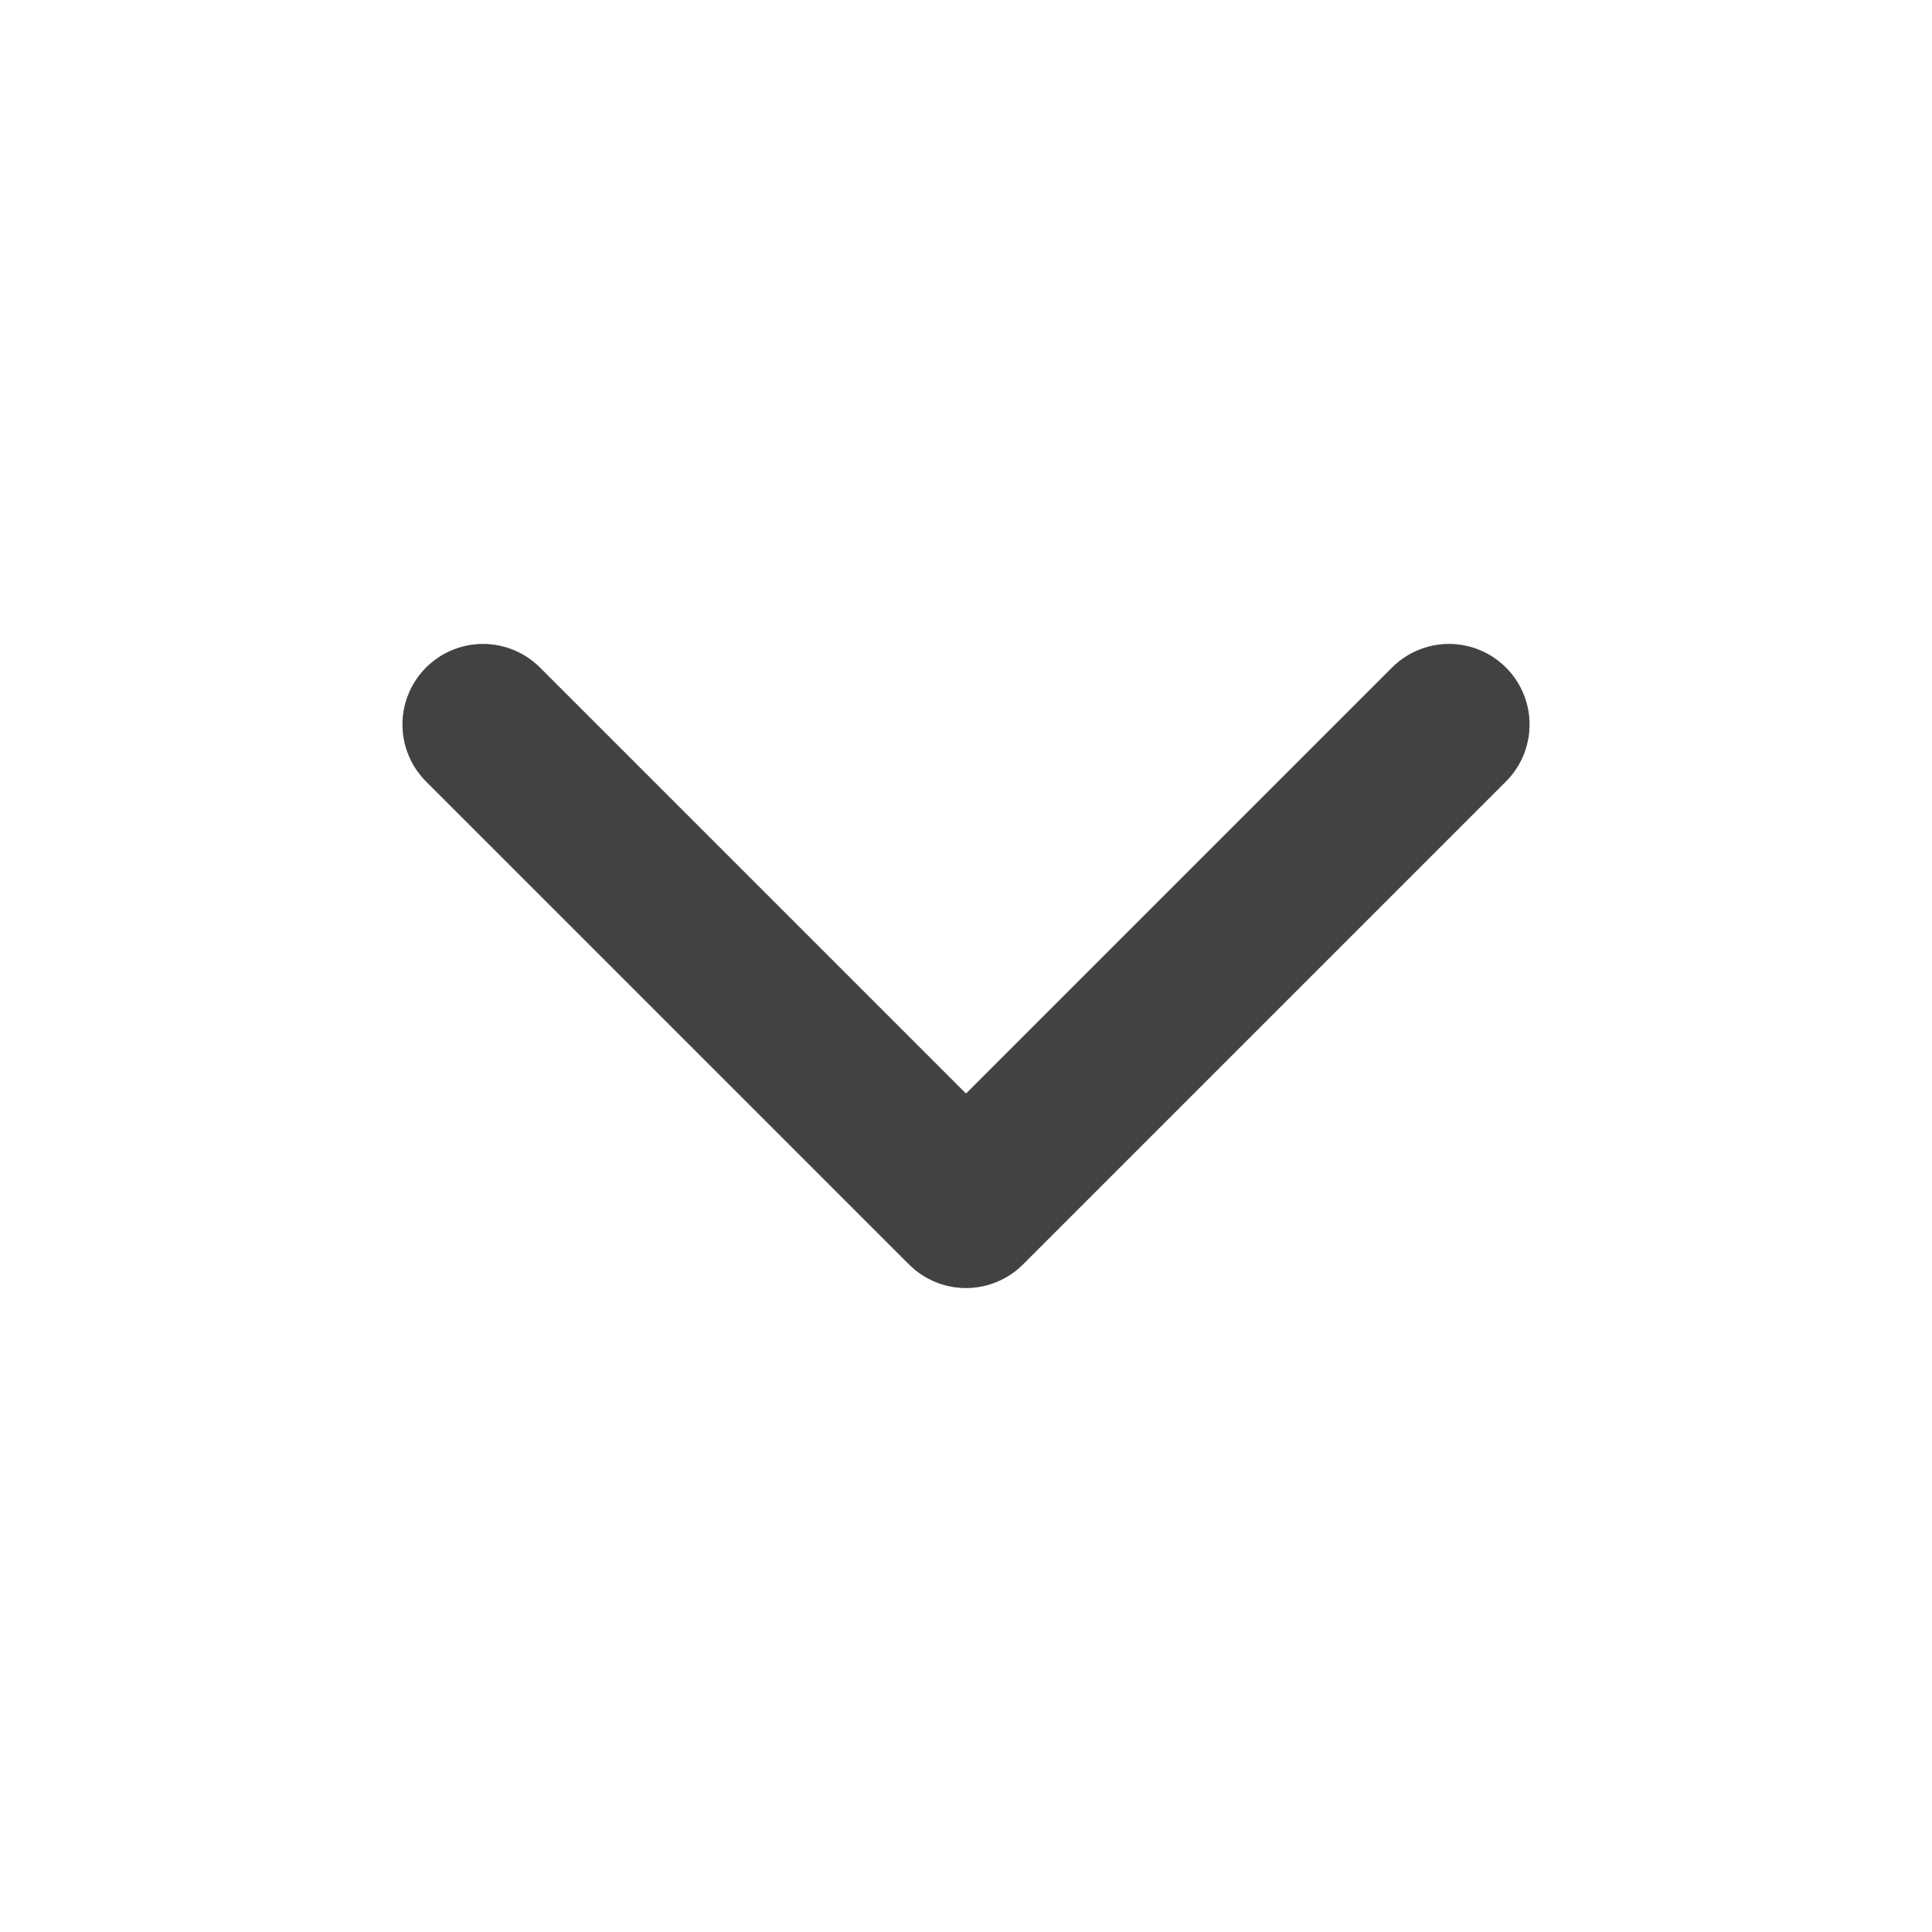 <svg width="24" height="24" viewBox="0 0 24 24" fill="none" xmlns="http://www.w3.org/2000/svg">
<path d="M6 9L12 15L18 9" stroke="#A1A3A7" stroke-width="2" stroke-linecap="round" stroke-linejoin="round"/>
<path d="M6 9L12 15L18 9" stroke="black" stroke-opacity="0.2" stroke-width="2" stroke-linecap="round" stroke-linejoin="round"/>
<path d="M6 9L12 15L18 9" stroke="black" stroke-opacity="0.2" stroke-width="2" stroke-linecap="round" stroke-linejoin="round"/>
<path d="M6 9L12 15L18 9" stroke="black" stroke-opacity="0.2" stroke-width="2" stroke-linecap="round" stroke-linejoin="round"/>
<path d="M6 9L12 15L18 9" stroke="black" stroke-opacity="0.2" stroke-width="2" stroke-linecap="round" stroke-linejoin="round"/>
</svg>
